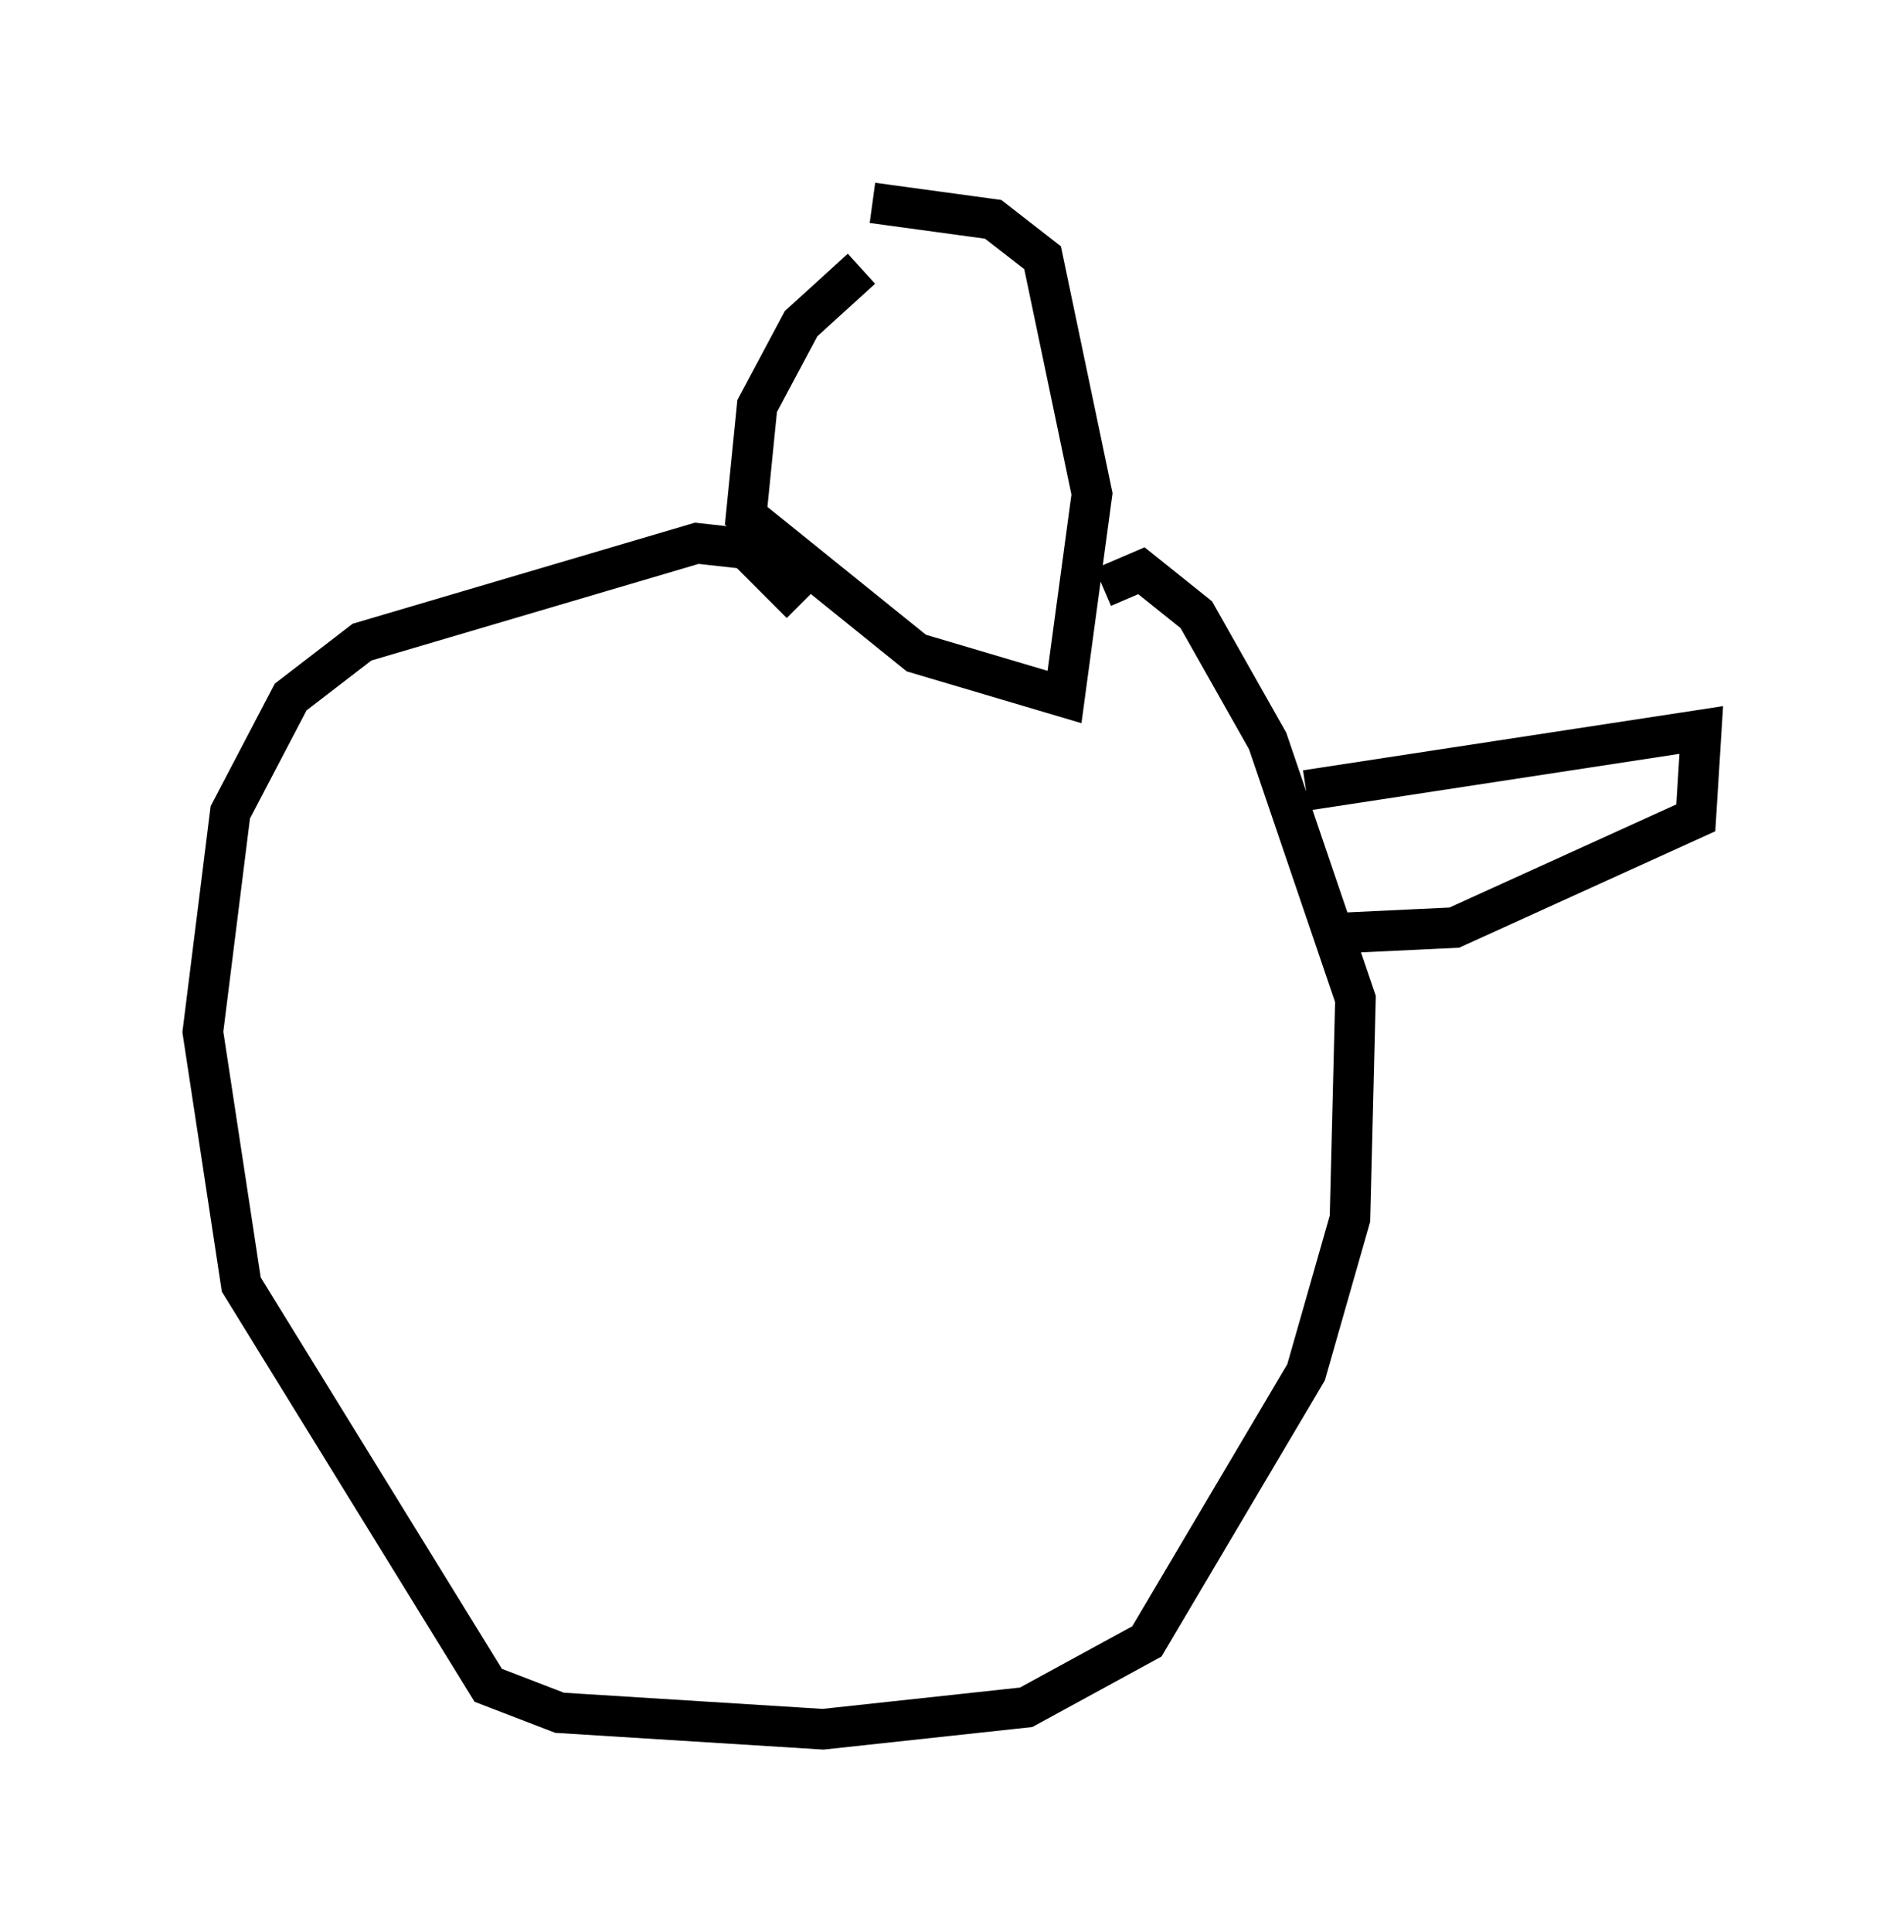 <?xml version="1.0" encoding="utf-8" ?>
<svg baseProfile="full" height="47.618" version="1.1" width="46.941" xmlns="http://www.w3.org/2000/svg" xmlns:ev="http://www.w3.org/2001/xml-events" xmlns:xlink="http://www.w3.org/1999/xlink"><defs /><rect fill="white" height="47.618" width="46.941" x="0" y="0" /><path d="M22.862, 5.947 m-1.624, 0.677 l-1.488, 1.353 -1.083, 2.03 l-0.271, 2.706 4.195, 3.383 l3.654, 1.083 0.677, -5.007 l-1.218, -5.819 -1.218, -0.947 l-2.977, -0.406 m-1.759, 9.878 l-1.353, -1.353 -1.218, -0.135 l-8.254, 2.436 -1.759, 1.353 l-1.488, 2.842 -0.677, 5.413 l0.947, 6.225 6.089, 9.878 l1.759, 0.677 6.495, 0.406 l5.007, -0.541 2.977, -1.624 l3.924, -6.631 1.083, -3.789 l0.135, -5.413 -2.165, -6.36 l-1.759, -3.112 -1.353, -1.083 l-0.947, 0.406 m5.007, 5.007 l9.743, -1.488 -0.135, 2.165 l-5.954, 2.706 -2.842, 0.135 m-27.469, -6.495 l0.0, 0.0 " fill="none" stroke="black" stroke-width="1" /></svg>